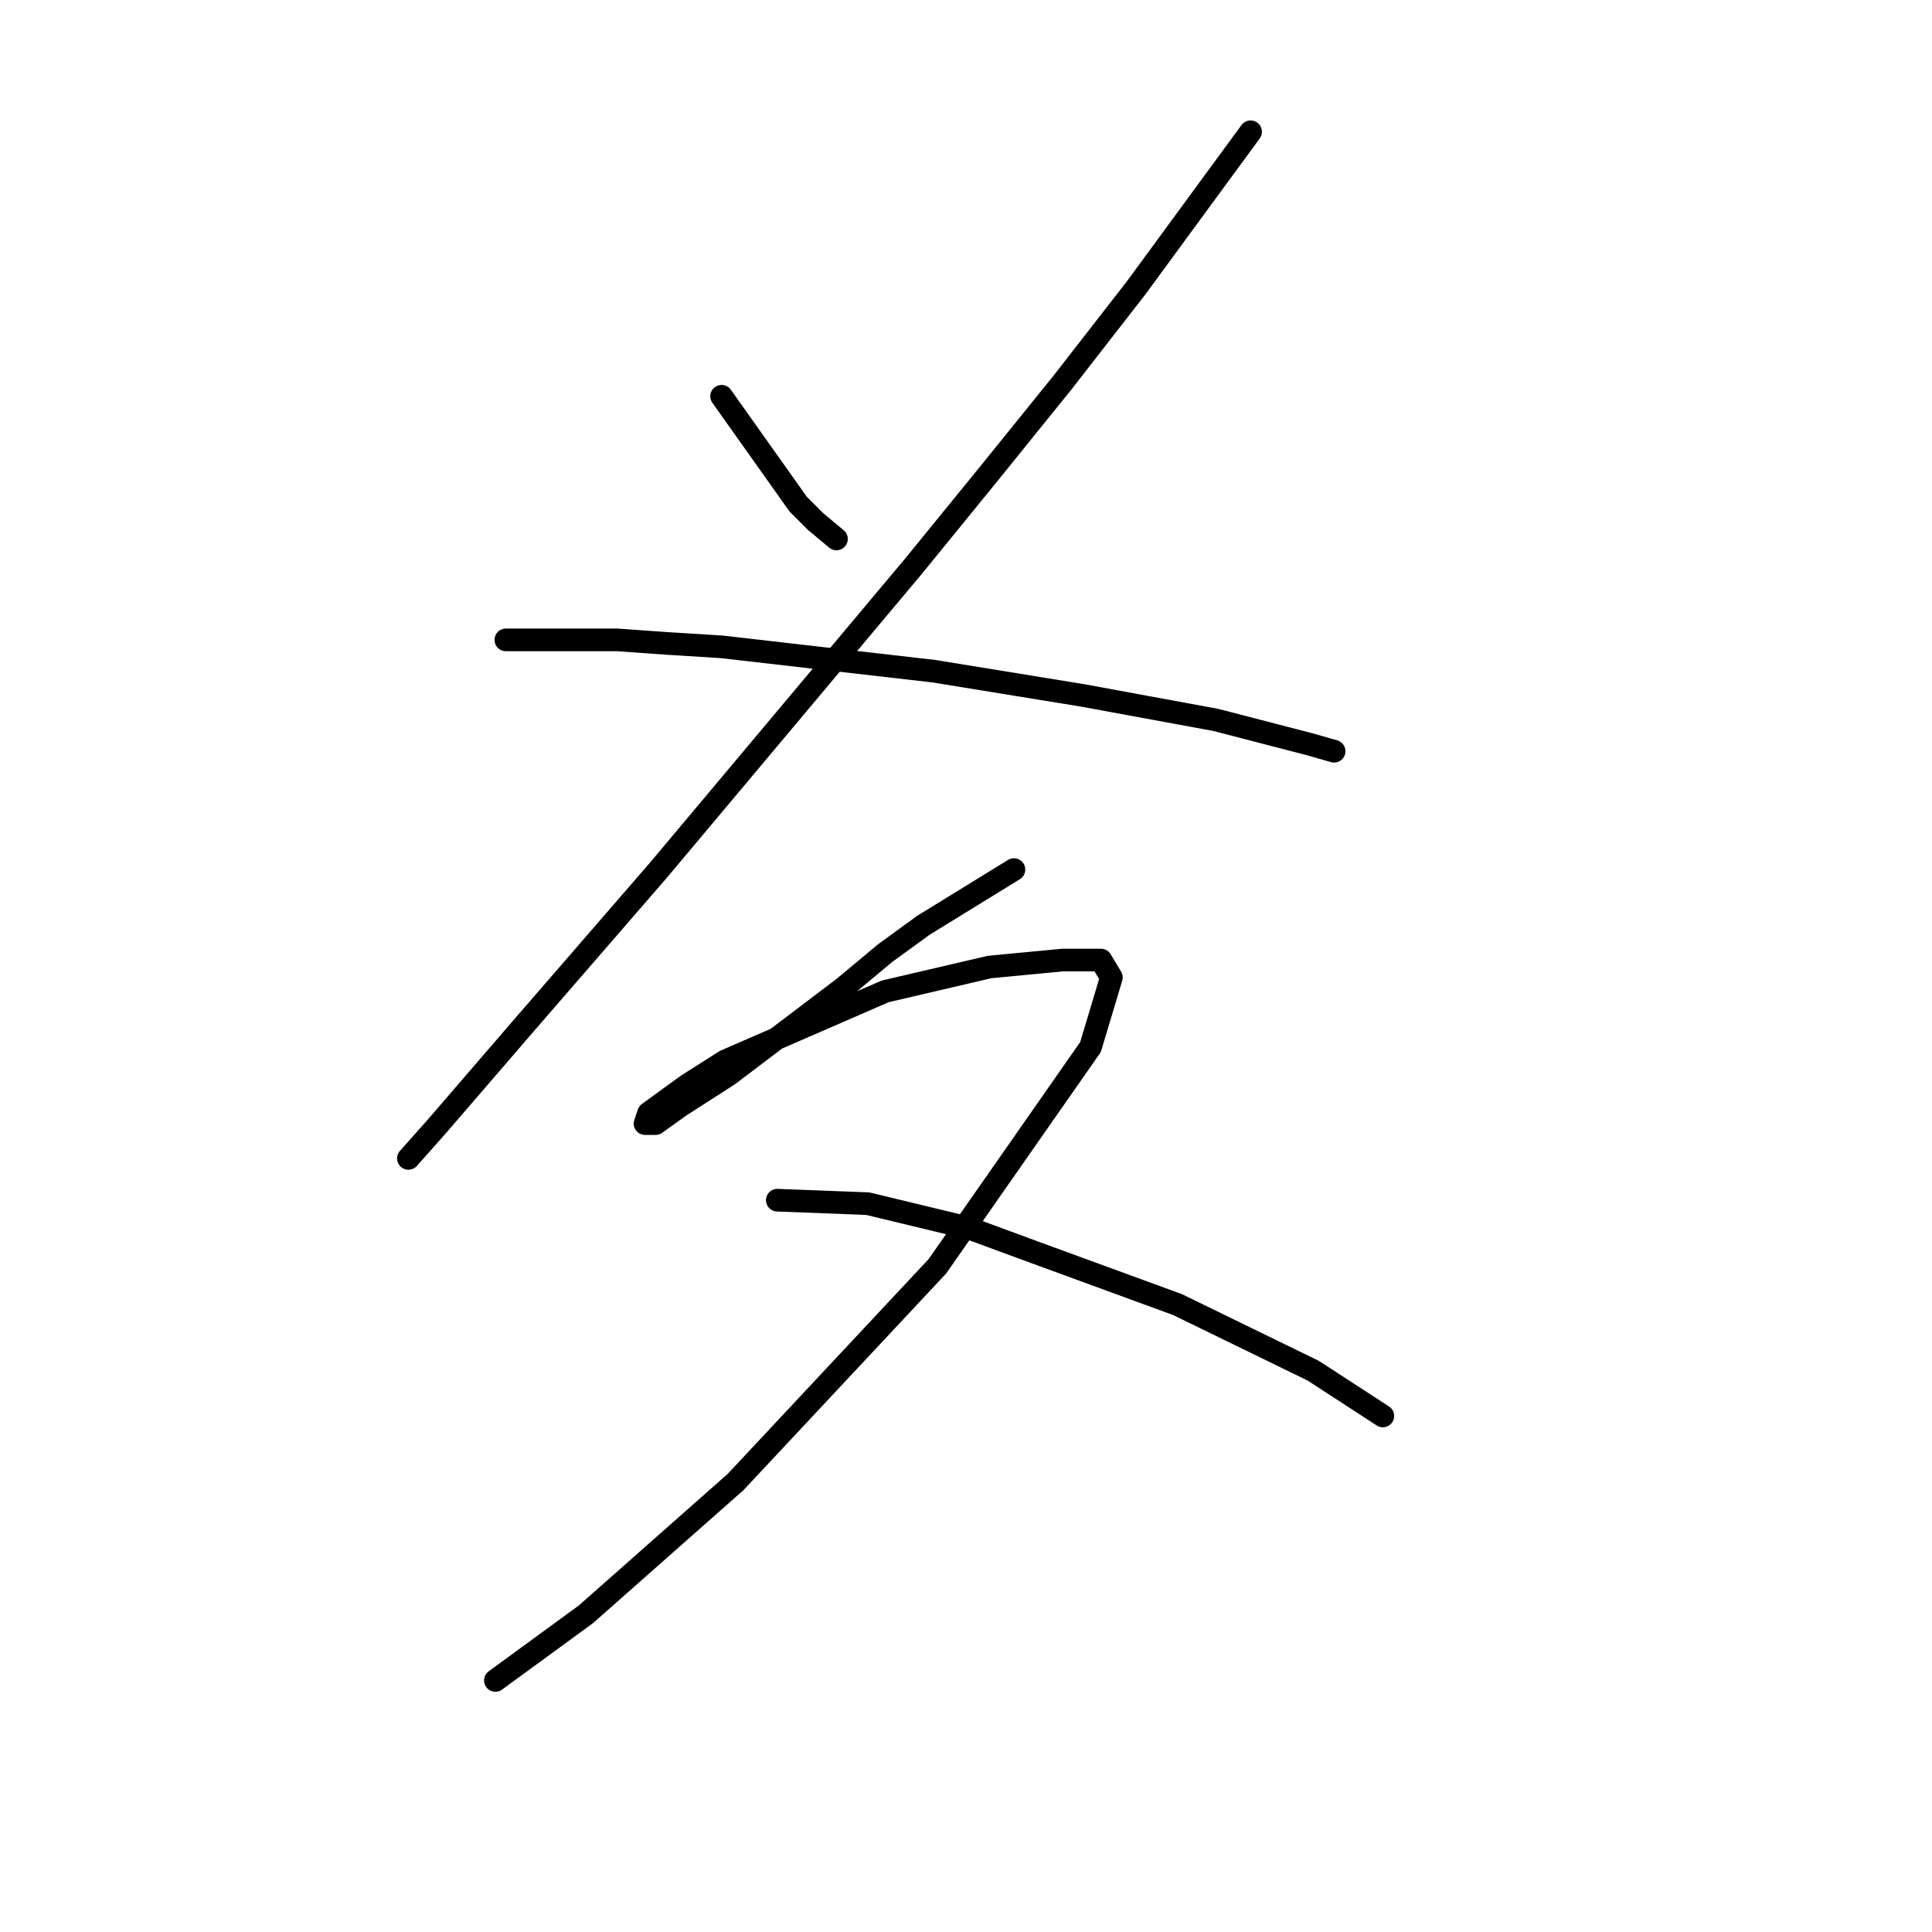 <?xml version="1.0" standalone="no"?>
    <svg width="256" height="256" xmlns="http://www.w3.org/2000/svg" version="1.1">
    <polyline stroke="black" stroke-width="3" stroke-linecap="round" fill="transparent" stroke-linejoin="round" points="95.617 52.507 105.763 66.803 108.068 69.108 110.835 71.414 110.835 71.414 " />
        <polyline stroke="black" stroke-width="3" stroke-linecap="round" fill="transparent" stroke-linejoin="round" points="165.71 17.461 150.493 38.212 140.809 50.663 131.125 62.652 120.98 75.103 87.317 115.222 69.333 135.973 57.804 149.346 54.115 153.496 54.115 153.496 " />
        <polyline stroke="black" stroke-width="3" stroke-linecap="round" fill="transparent" stroke-linejoin="round" points="67.027 84.787 81.783 84.787 88.239 85.248 95.617 85.709 123.747 88.937 143.576 92.165 161.099 95.393 173.55 98.621 176.778 99.543 176.778 99.543 " />
        <polyline stroke="black" stroke-width="3" stroke-linecap="round" fill="transparent" stroke-linejoin="round" points="134.353 115.222 122.363 122.6 117.291 126.289 111.757 130.901 96.54 142.429 90.084 146.579 86.856 148.885 85.472 148.885 85.934 147.502 91.006 143.813 96.079 140.585 117.291 131.362 131.125 128.134 140.809 127.212 145.882 127.212 147.265 129.517 144.498 138.74 124.208 167.792 97.462 196.382 77.633 213.906 65.643 222.667 65.643 222.667 " />
        <polyline stroke="black" stroke-width="3" stroke-linecap="round" fill="transparent" stroke-linejoin="round" points="102.996 159.03 114.985 159.491 128.358 162.719 137.12 165.947 156.027 172.864 174.011 181.626 183.234 187.621 183.234 187.621 " />
        </svg>
